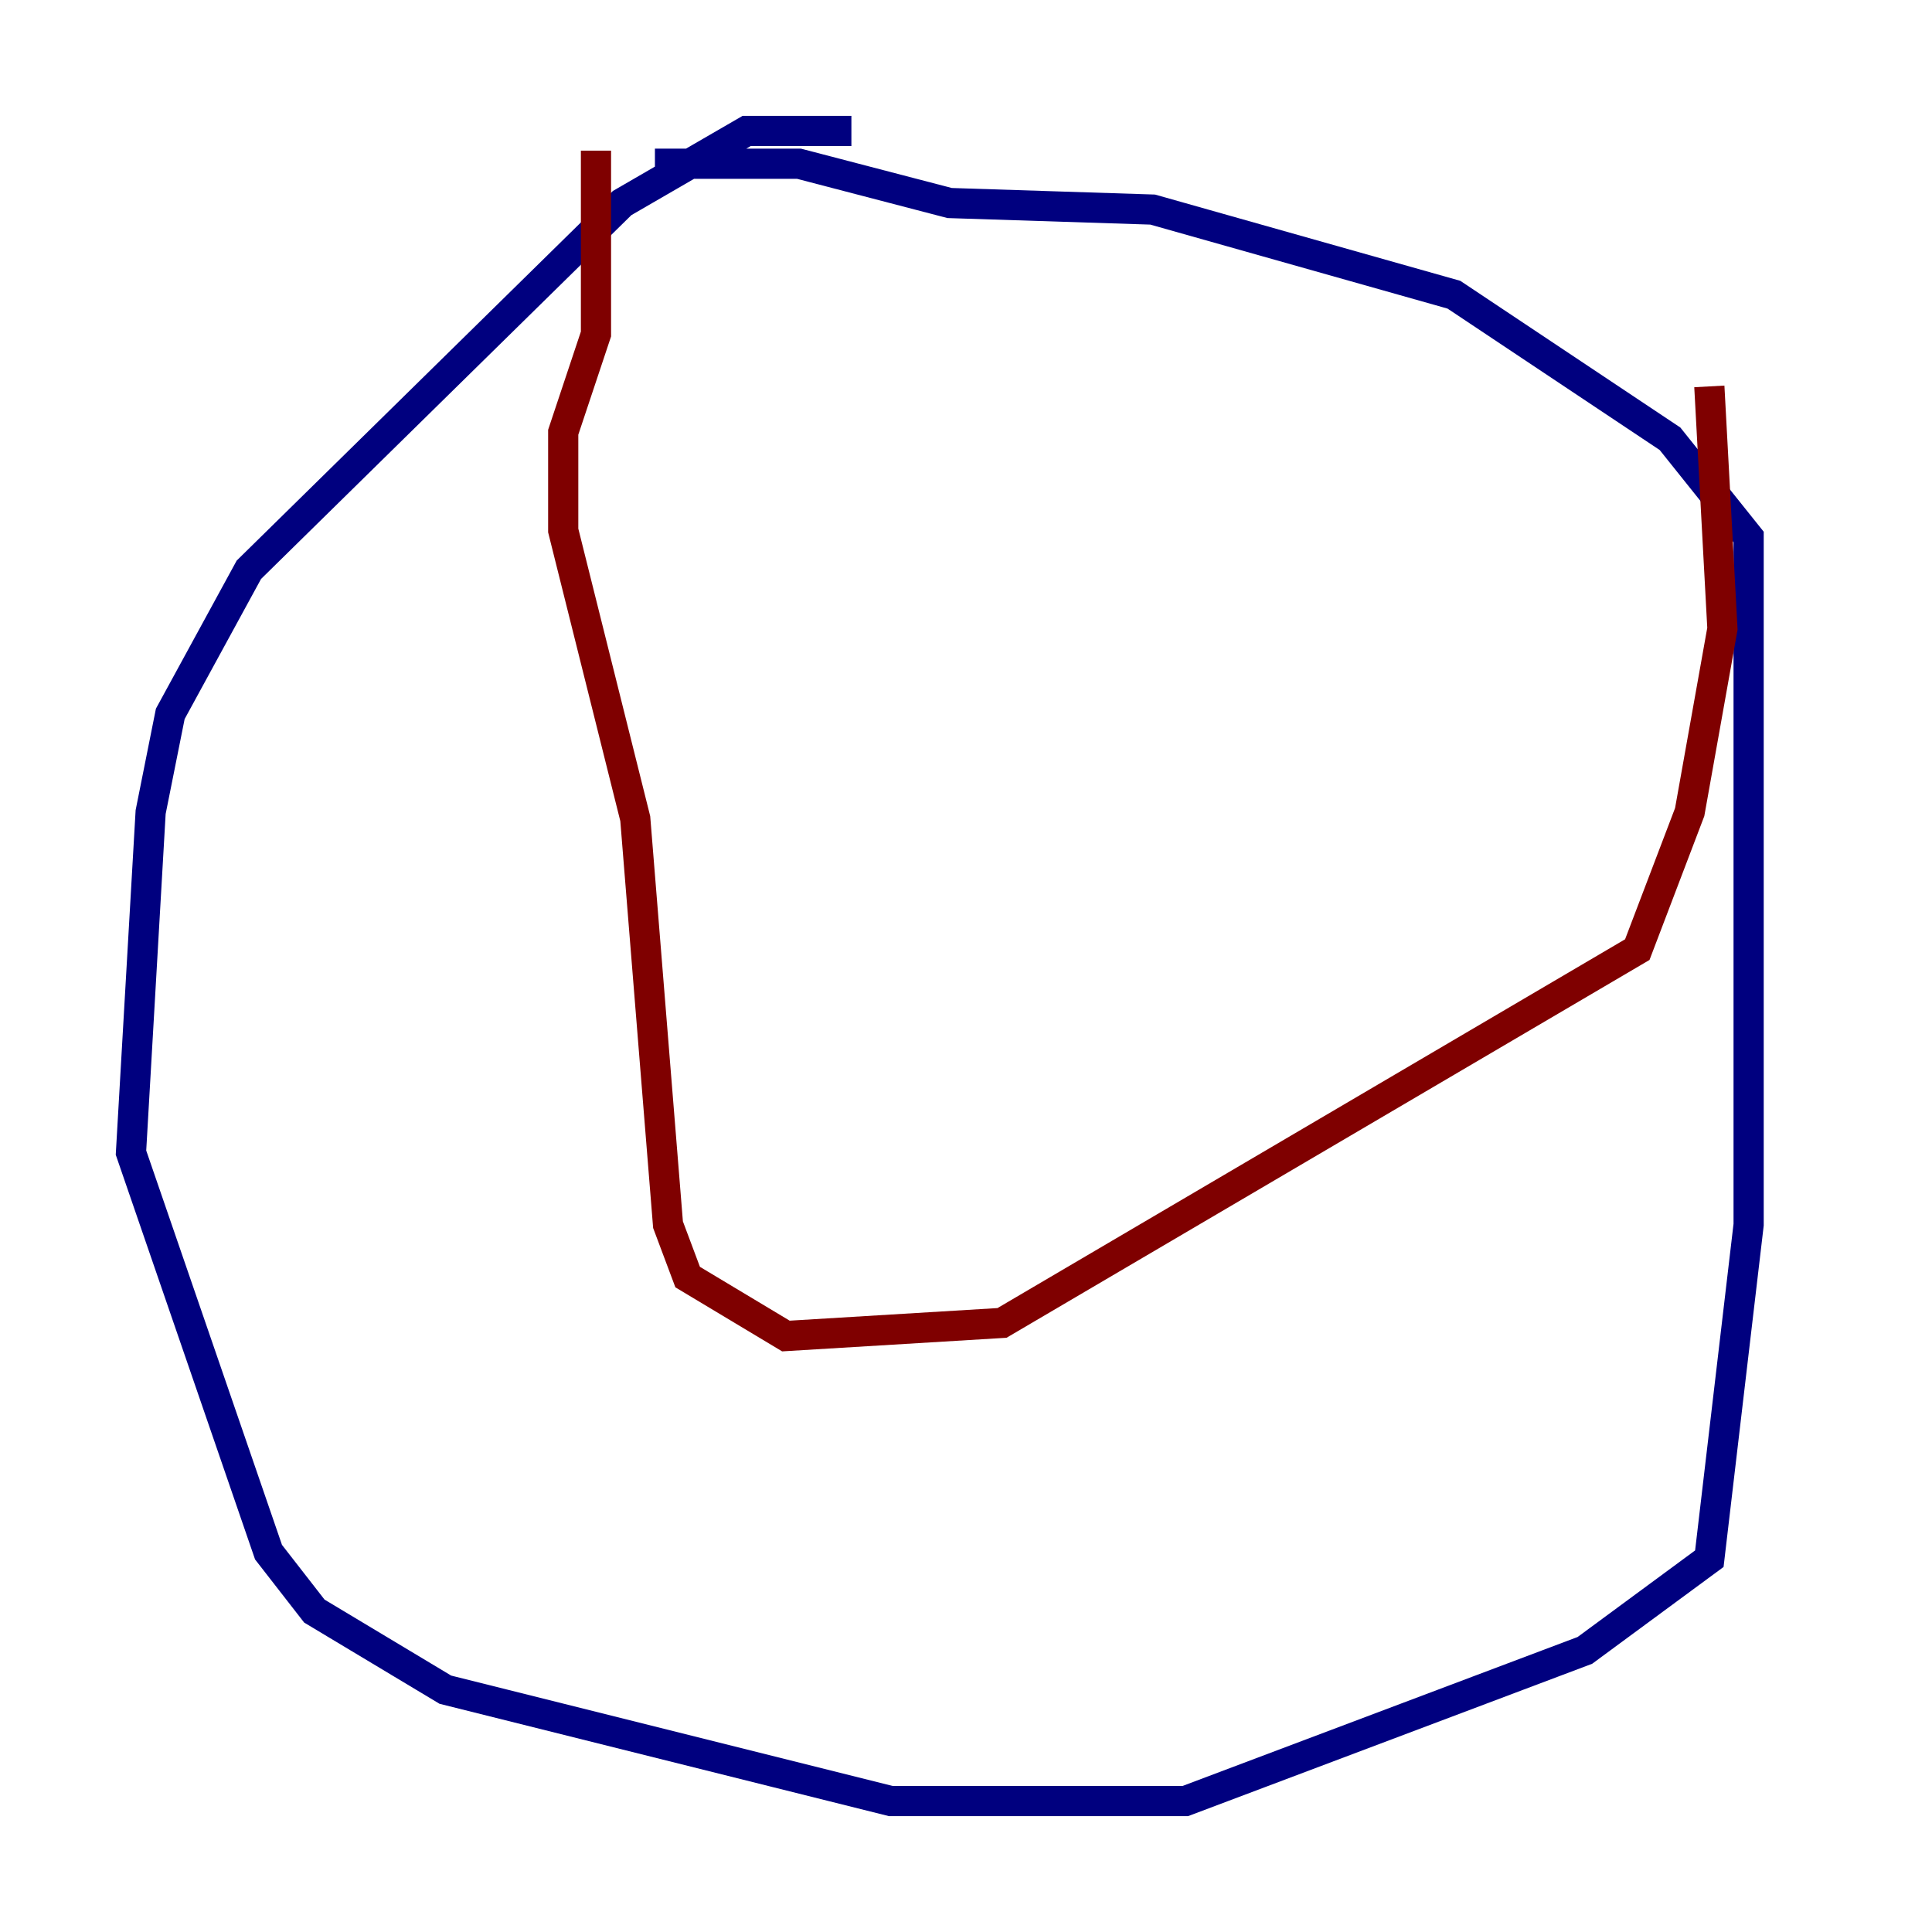 <?xml version="1.0" encoding="utf-8" ?>
<svg baseProfile="tiny" height="128" version="1.2" viewBox="0,0,128,128" width="128" xmlns="http://www.w3.org/2000/svg" xmlns:ev="http://www.w3.org/2001/xml-events" xmlns:xlink="http://www.w3.org/1999/xlink"><defs /><polyline fill="none" points="56.407,8.678 49.464,8.678 41.22,13.451 16.488,37.749 11.281,47.295 9.98,53.803 8.678,76.366 17.79,102.834 20.827,106.739 29.505,111.946 59.01,119.322 78.536,119.322 105.003,109.342 113.248,103.268 115.851,81.139 115.851,35.58 110.644,29.071 96.325,19.525 76.366,13.885 62.915,13.451 52.936,10.848 43.39,10.848" stroke="#00007f" stroke-width="2" /><polyline fill="none" points="39.485,9.98 39.485,22.129 37.315,28.637 37.315,35.146 42.088,54.237 44.258,81.139 45.559,84.61 52.068,88.515 66.386,87.647 108.475,62.915 111.946,53.803 114.115,41.654 113.248,25.6" stroke="#7f0000" stroke-width="2" /></svg>